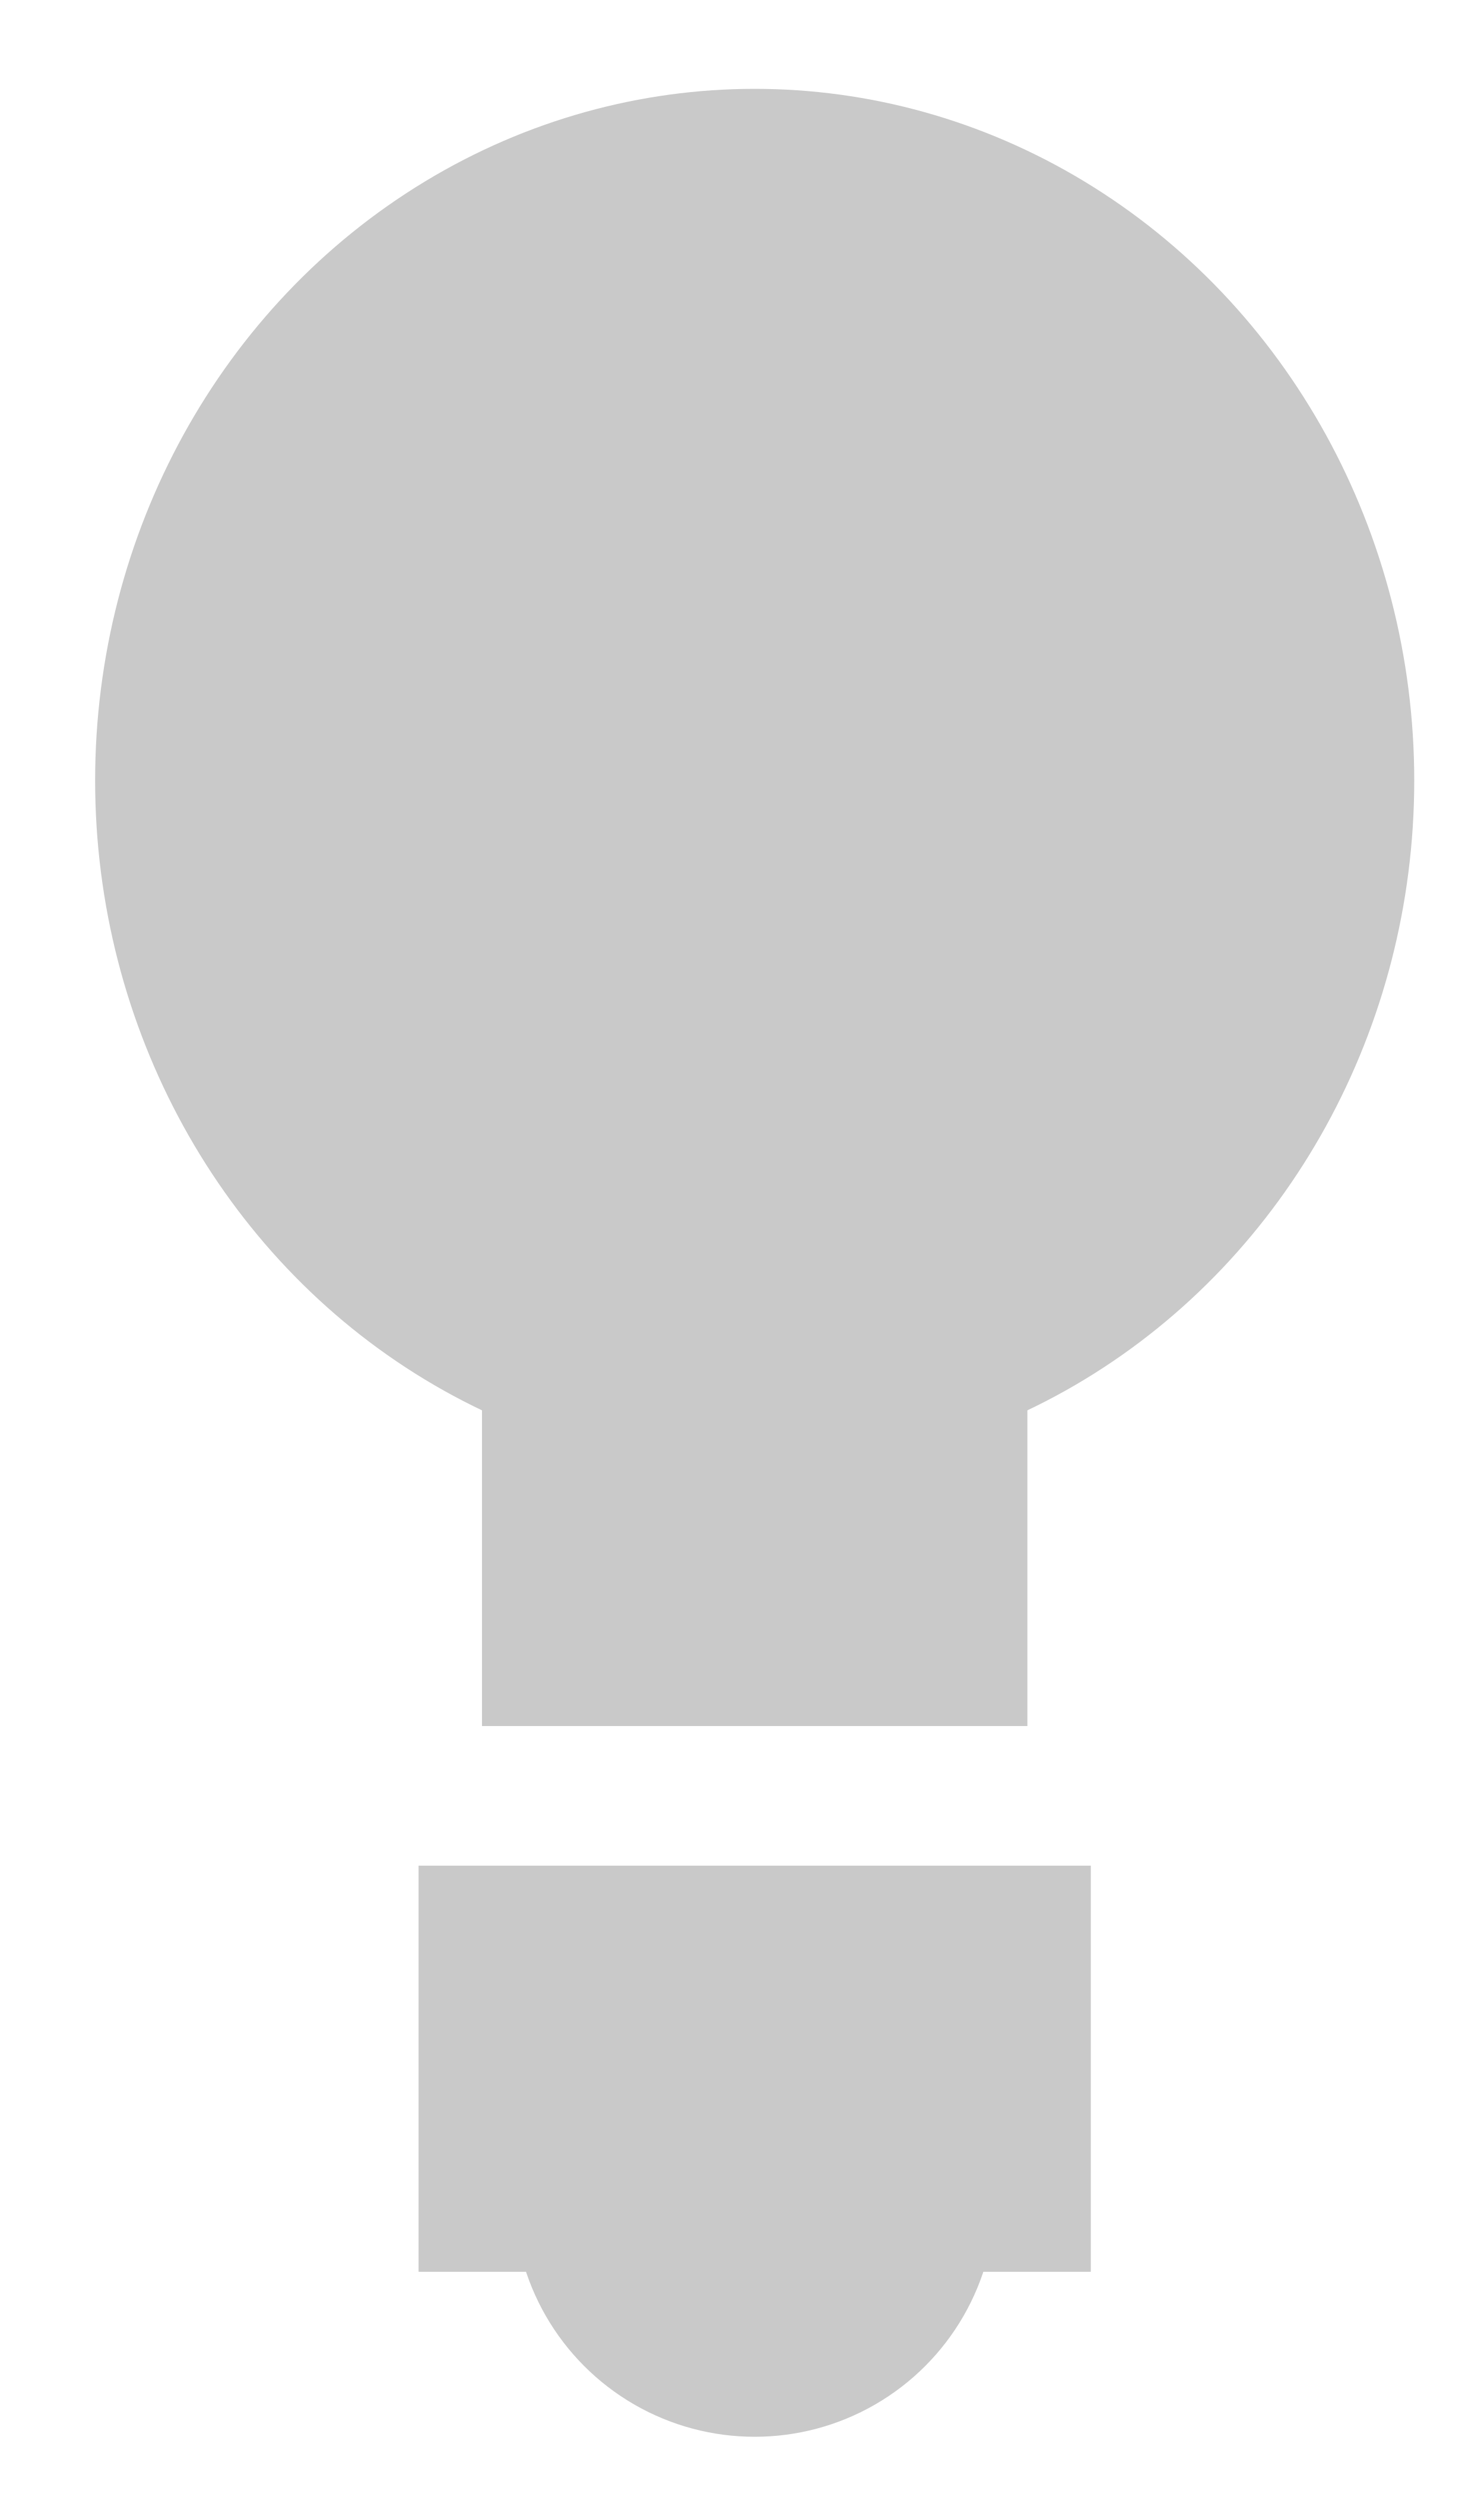 <?xml version="1.0" encoding="utf-8"?>
<!-- Generator: Adobe Illustrator 23.0.1, SVG Export Plug-In . SVG Version: 6.00 Build 0)  -->
<svg version="1.1" id="Layer_1" xmlns="http://www.w3.org/2000/svg" xmlns:xlink="http://www.w3.org/1999/xlink" x="0px" y="0px"
	 viewBox="0 0 117 197" style="enable-background:new 0 0 117 197;" xml:space="preserve">
<style type="text/css">
	.st0{fill:#C9C9C9;}
</style>
<rect x="33" y="147" class="st0" width="53" height="32"/>
<ellipse class="st0" cx="59.5" cy="61.5" rx="52" ry="54.5"/>
<rect x="38" y="106" class="st0" width="43" height="30"/>
<circle class="st0" cx="59.5" cy="173" r="19"/>
</svg>
